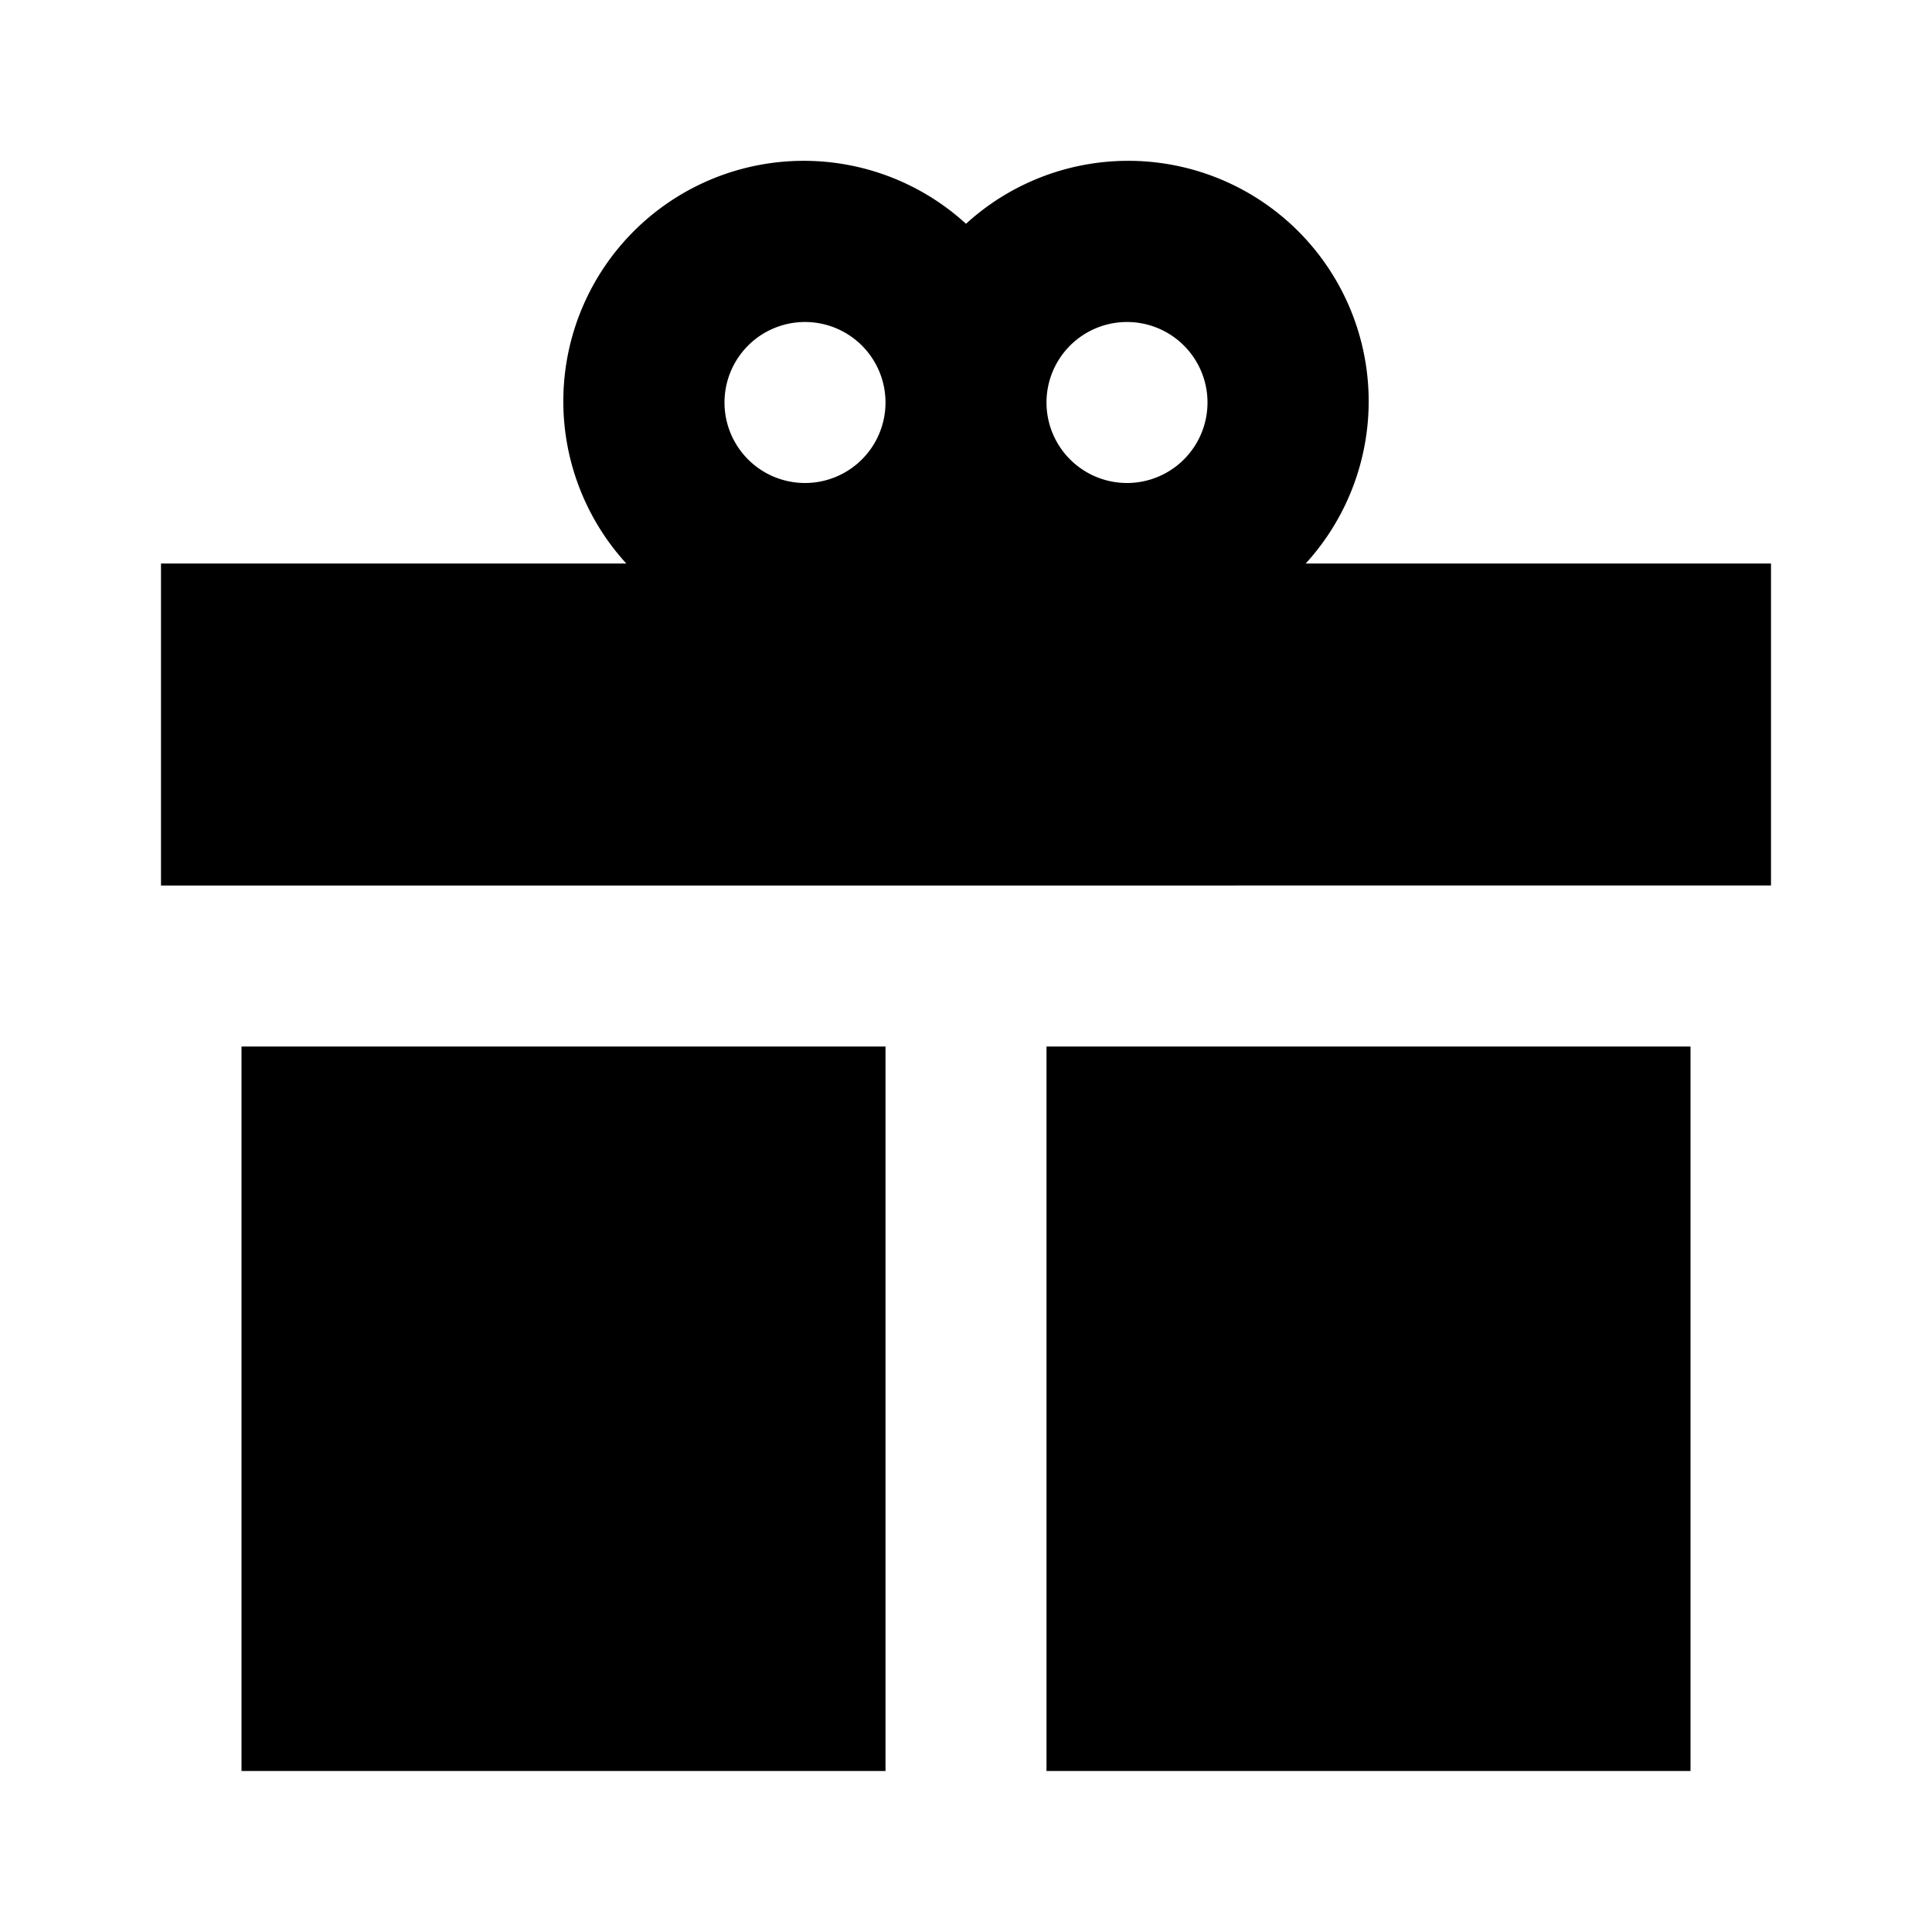 <svg xmlns="http://www.w3.org/2000/svg" viewBox="0 0 24 24"><path d="M13,13v9h8V13Zm-2,0v9H3V13Zm5.22-6A2.987,2.987,0,0,0,12,2.78,2.987,2.987,0,0,0,7.78,7H2v4H22V7ZM10,6a1,1,0,1,1,1-1A1,1,0,0,1,10,6Zm4,0a1,1,0,1,1,1-1A1,1,0,0,1,14,6Z"/></svg>
